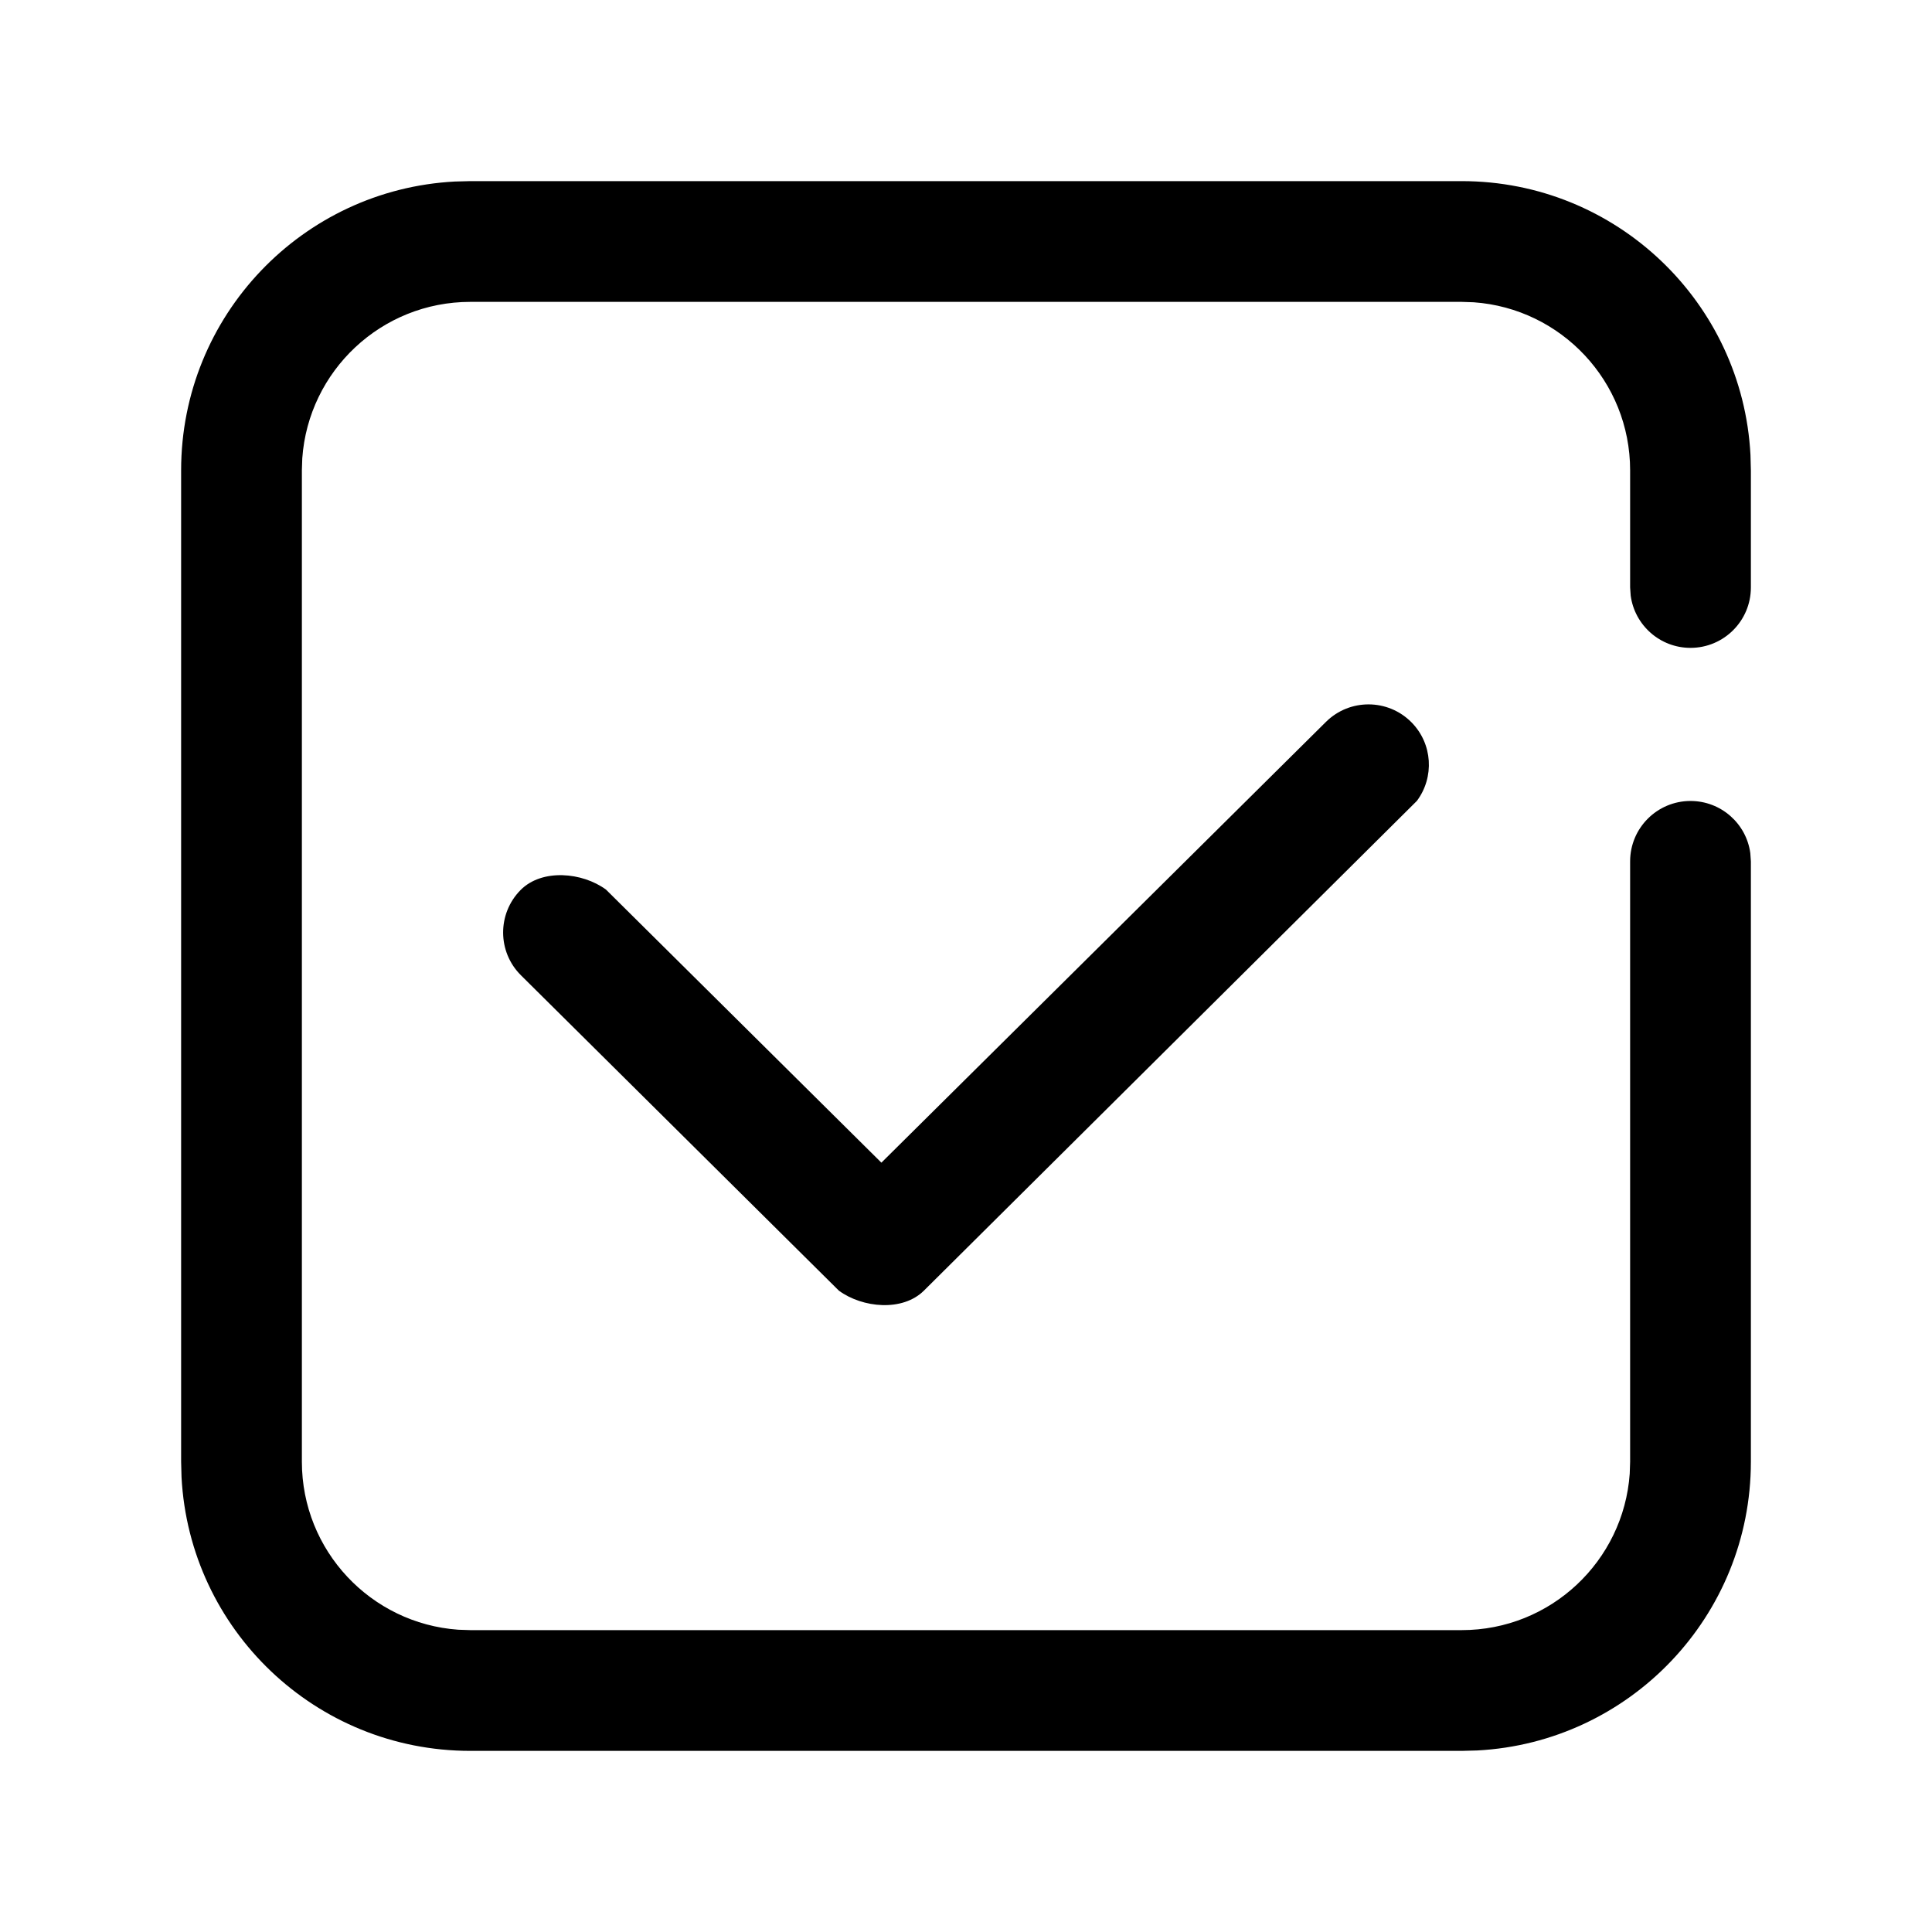 <svg viewBox="0 0 24 24" xmlns="http://www.w3.org/2000/svg"
	xmlns:xlink="http://www.w3.org/1999/xlink">
	<defs />
	<g opacity="0" />
	<path id="矢量 145"
		d="M18.158 2.25C20.078 2.25 21.646 3.756 21.745 5.651L21.75 5.842L21.75 7.298C21.75 7.712 21.414 8.048 21 8.048C20.62 8.048 20.306 7.765 20.257 7.399L20.25 7.298L20.25 5.842C20.25 4.737 19.393 3.832 18.307 3.755L18.158 3.75L5.842 3.75C4.737 3.75 3.832 4.607 3.755 5.693L3.75 5.842L3.75 18.158C3.75 19.263 4.607 20.168 5.693 20.245L5.842 20.25L18.158 20.25C19.263 20.25 20.168 19.393 20.245 18.307L20.25 18.158L20.25 10.7C20.25 10.286 20.586 9.95 21 9.95C21.38 9.95 21.694 10.232 21.743 10.598L21.75 10.7L21.75 18.158C21.75 20.078 20.244 21.646 18.349 21.745L18.158 21.75L5.842 21.75C3.922 21.75 2.354 20.244 2.255 18.349L2.25 18.158L2.25 5.842C2.25 3.922 3.756 2.354 5.651 2.255L5.842 2.25L18.158 2.25ZM17.601 9.949C17.82 9.656 17.798 9.239 17.533 8.972C17.241 8.678 16.766 8.676 16.472 8.967L10.949 14.443L7.528 11.051C7.234 10.835 6.733 10.788 6.467 11.056C6.176 11.35 6.178 11.825 6.472 12.116L10.421 16.033C10.714 16.248 11.212 16.296 11.477 16.033L17.601 9.949Z"
		fill-rule="evenodd" />
</svg>